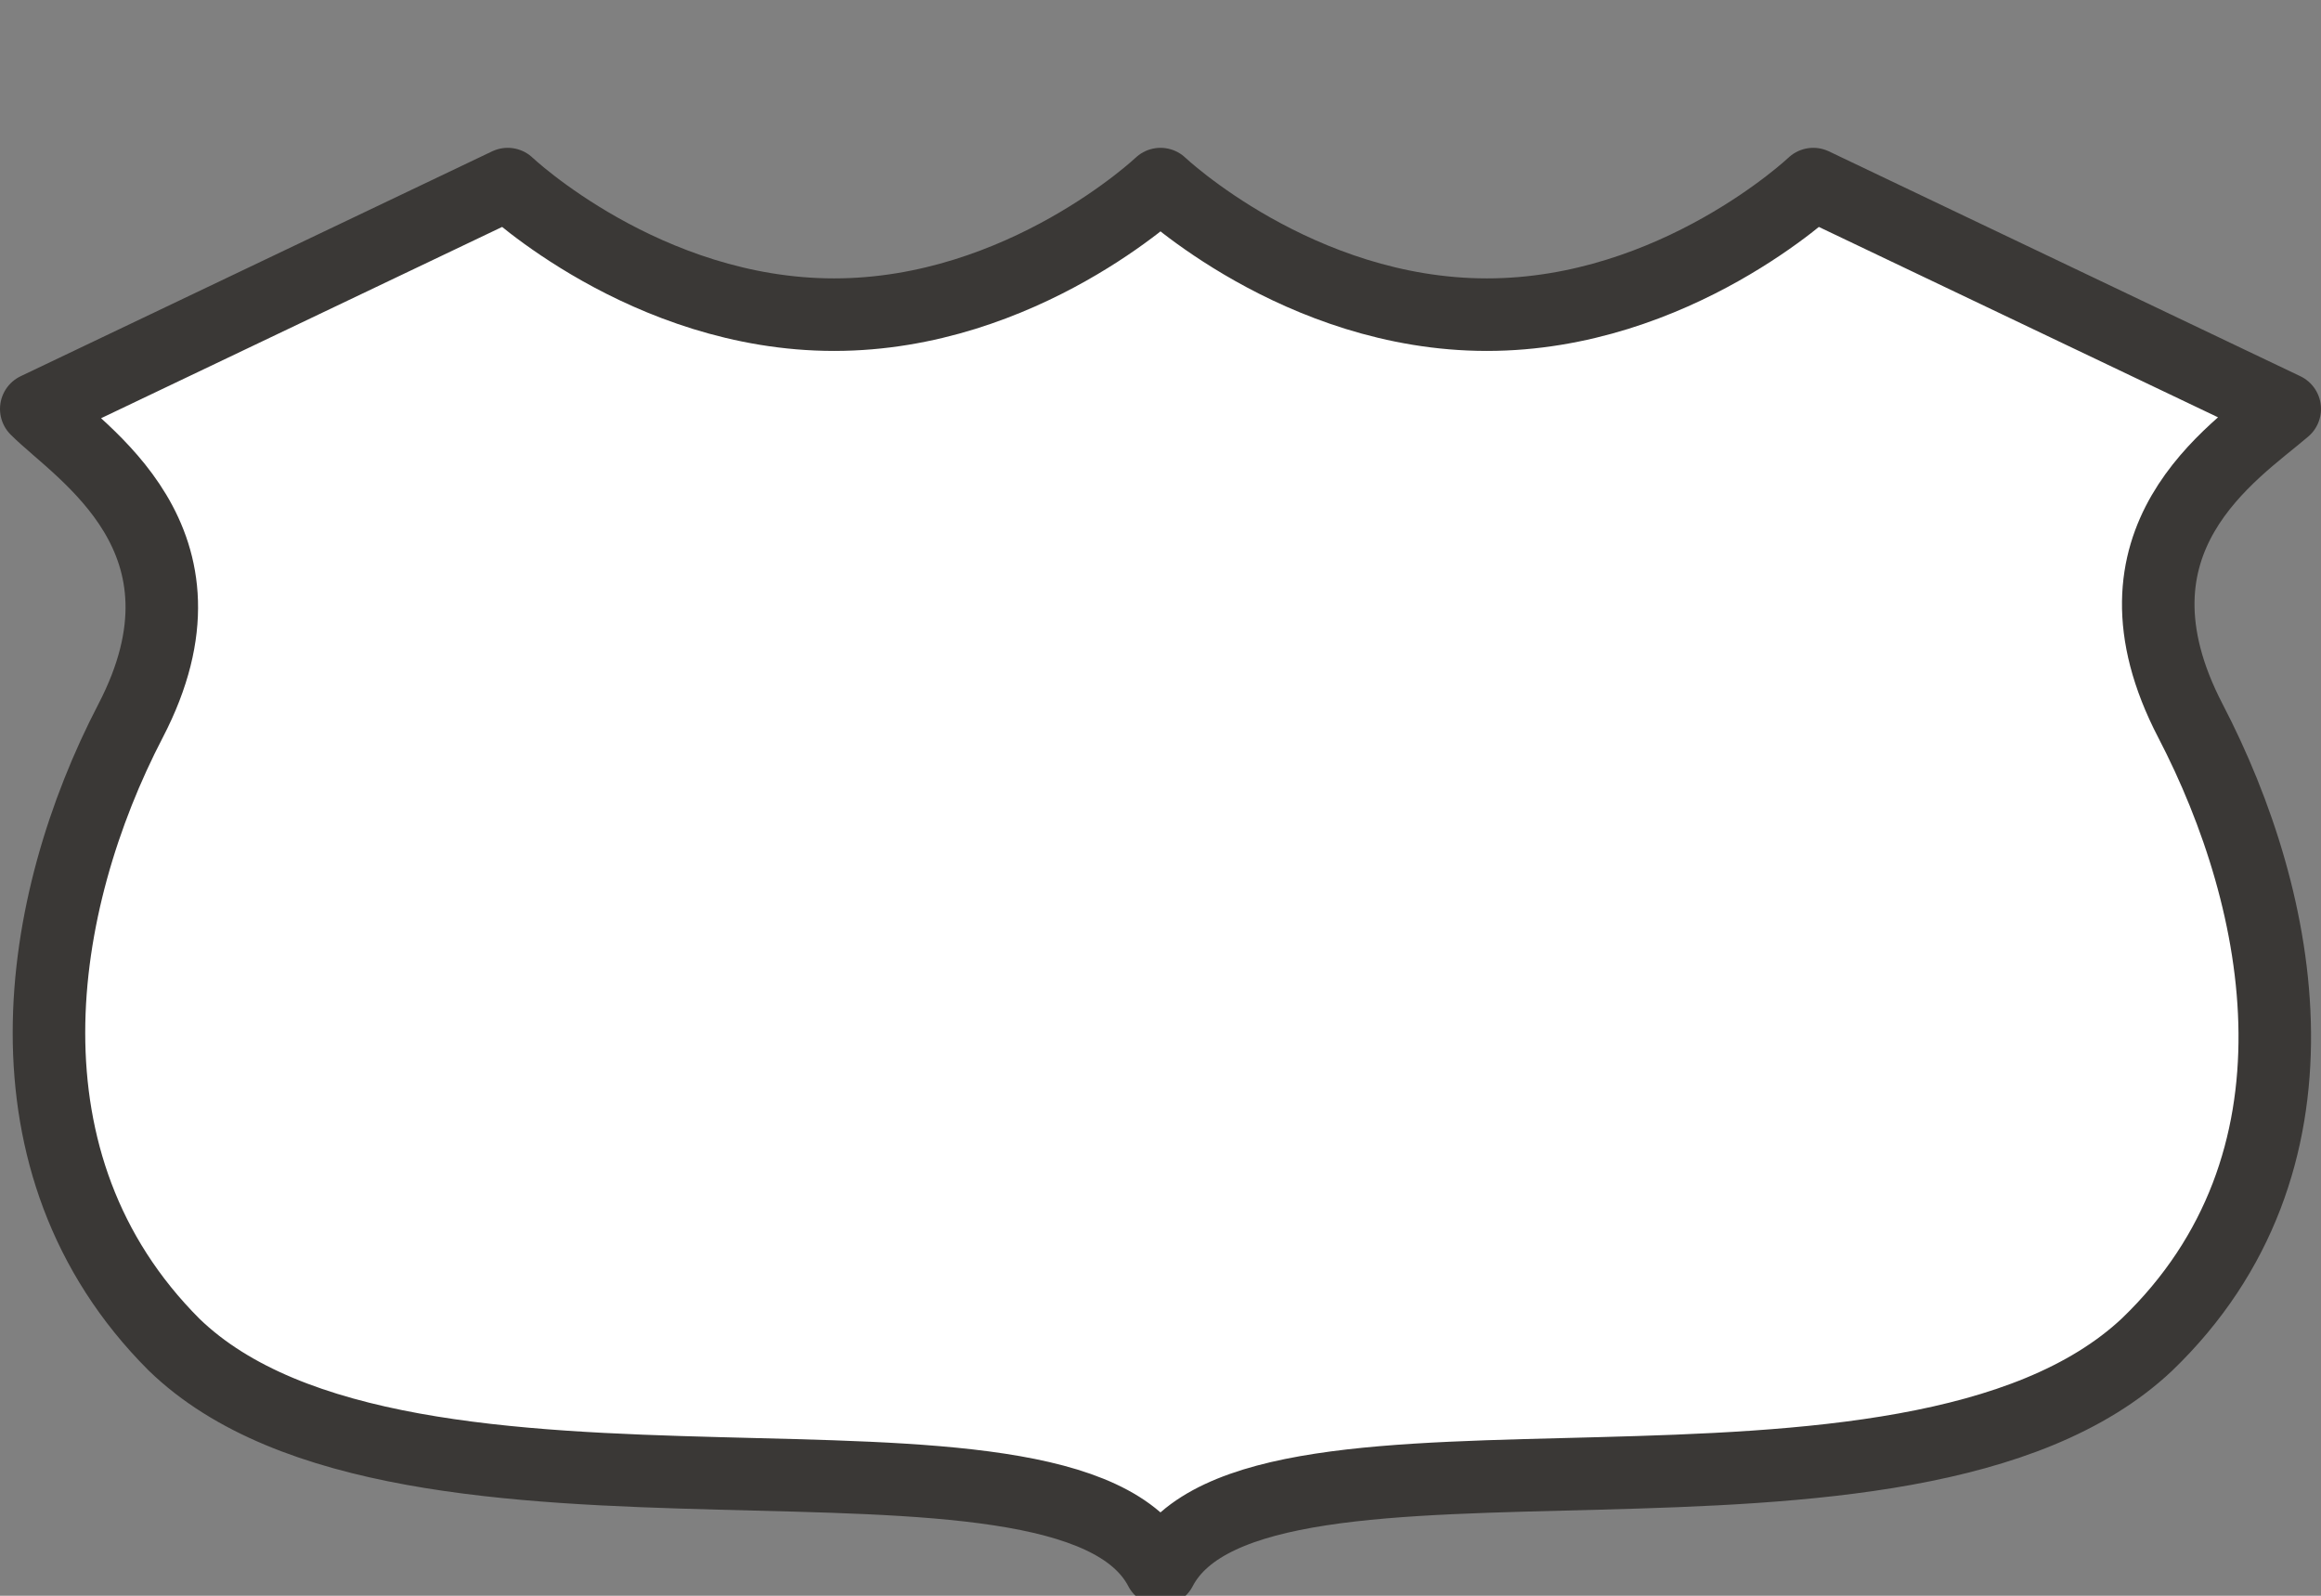 <?xml version="1.0" encoding="utf-8"?>
<!-- Generator: Adobe Illustrator 17.1.0, SVG Export Plug-In . SVG Version: 6.00 Build 0)  -->
<!DOCTYPE svg PUBLIC "-//W3C//DTD SVG 1.1//EN" "http://www.w3.org/Graphics/SVG/1.1/DTD/svg11.dtd">
<svg version="1.1"
	 id="svg3844" xmlns:svg="http://www.w3.org/2000/svg" xmlns:cc="http://creativecommons.org/ns#" xmlns:dc="http://purl.org/dc/elements/1.1/" xmlns:rdf="http://www.w3.org/1999/02/22-rdf-syntax-ns#"
	 xmlns="http://www.w3.org/2000/svg" xmlns:xlink="http://www.w3.org/1999/xlink" x="0px" y="0px" width="32px" height="22px"
	 viewBox="0 0 32 22" enable-background="new 0 0 32 22" xml:space="preserve">
<rect x="0" y="0" width="32" height="22" fill="#808080" stroke="none"/>
<g id="layer1" transform="translate(-299,-896.362)">
	<path id="path3799-7" fill="#FFFFFF" stroke="#3A3836" stroke-linecap="round" stroke-linejoin="round" d="M306,898.9l-6.5,3.1
		c0.6,0.6,2.6,1.8,1.3,4.3c-1.3,2.5-1.9,6.1,0.6,8.6c3.2,3.1,12.3,0.6,13.6,3.1c1.3-2.5,10.3,0,13.6-3.1c2.6-2.5,1.9-6.1,0.6-8.6
		c-1.3-2.5,0.6-3.7,1.3-4.3l-6.5-3.1c0,0-1.9,1.8-4.5,1.8s-4.5-1.8-4.5-1.8s-1.9,1.8-4.5,1.8S306,898.9,306,898.9z"/>
</g>
</svg>
